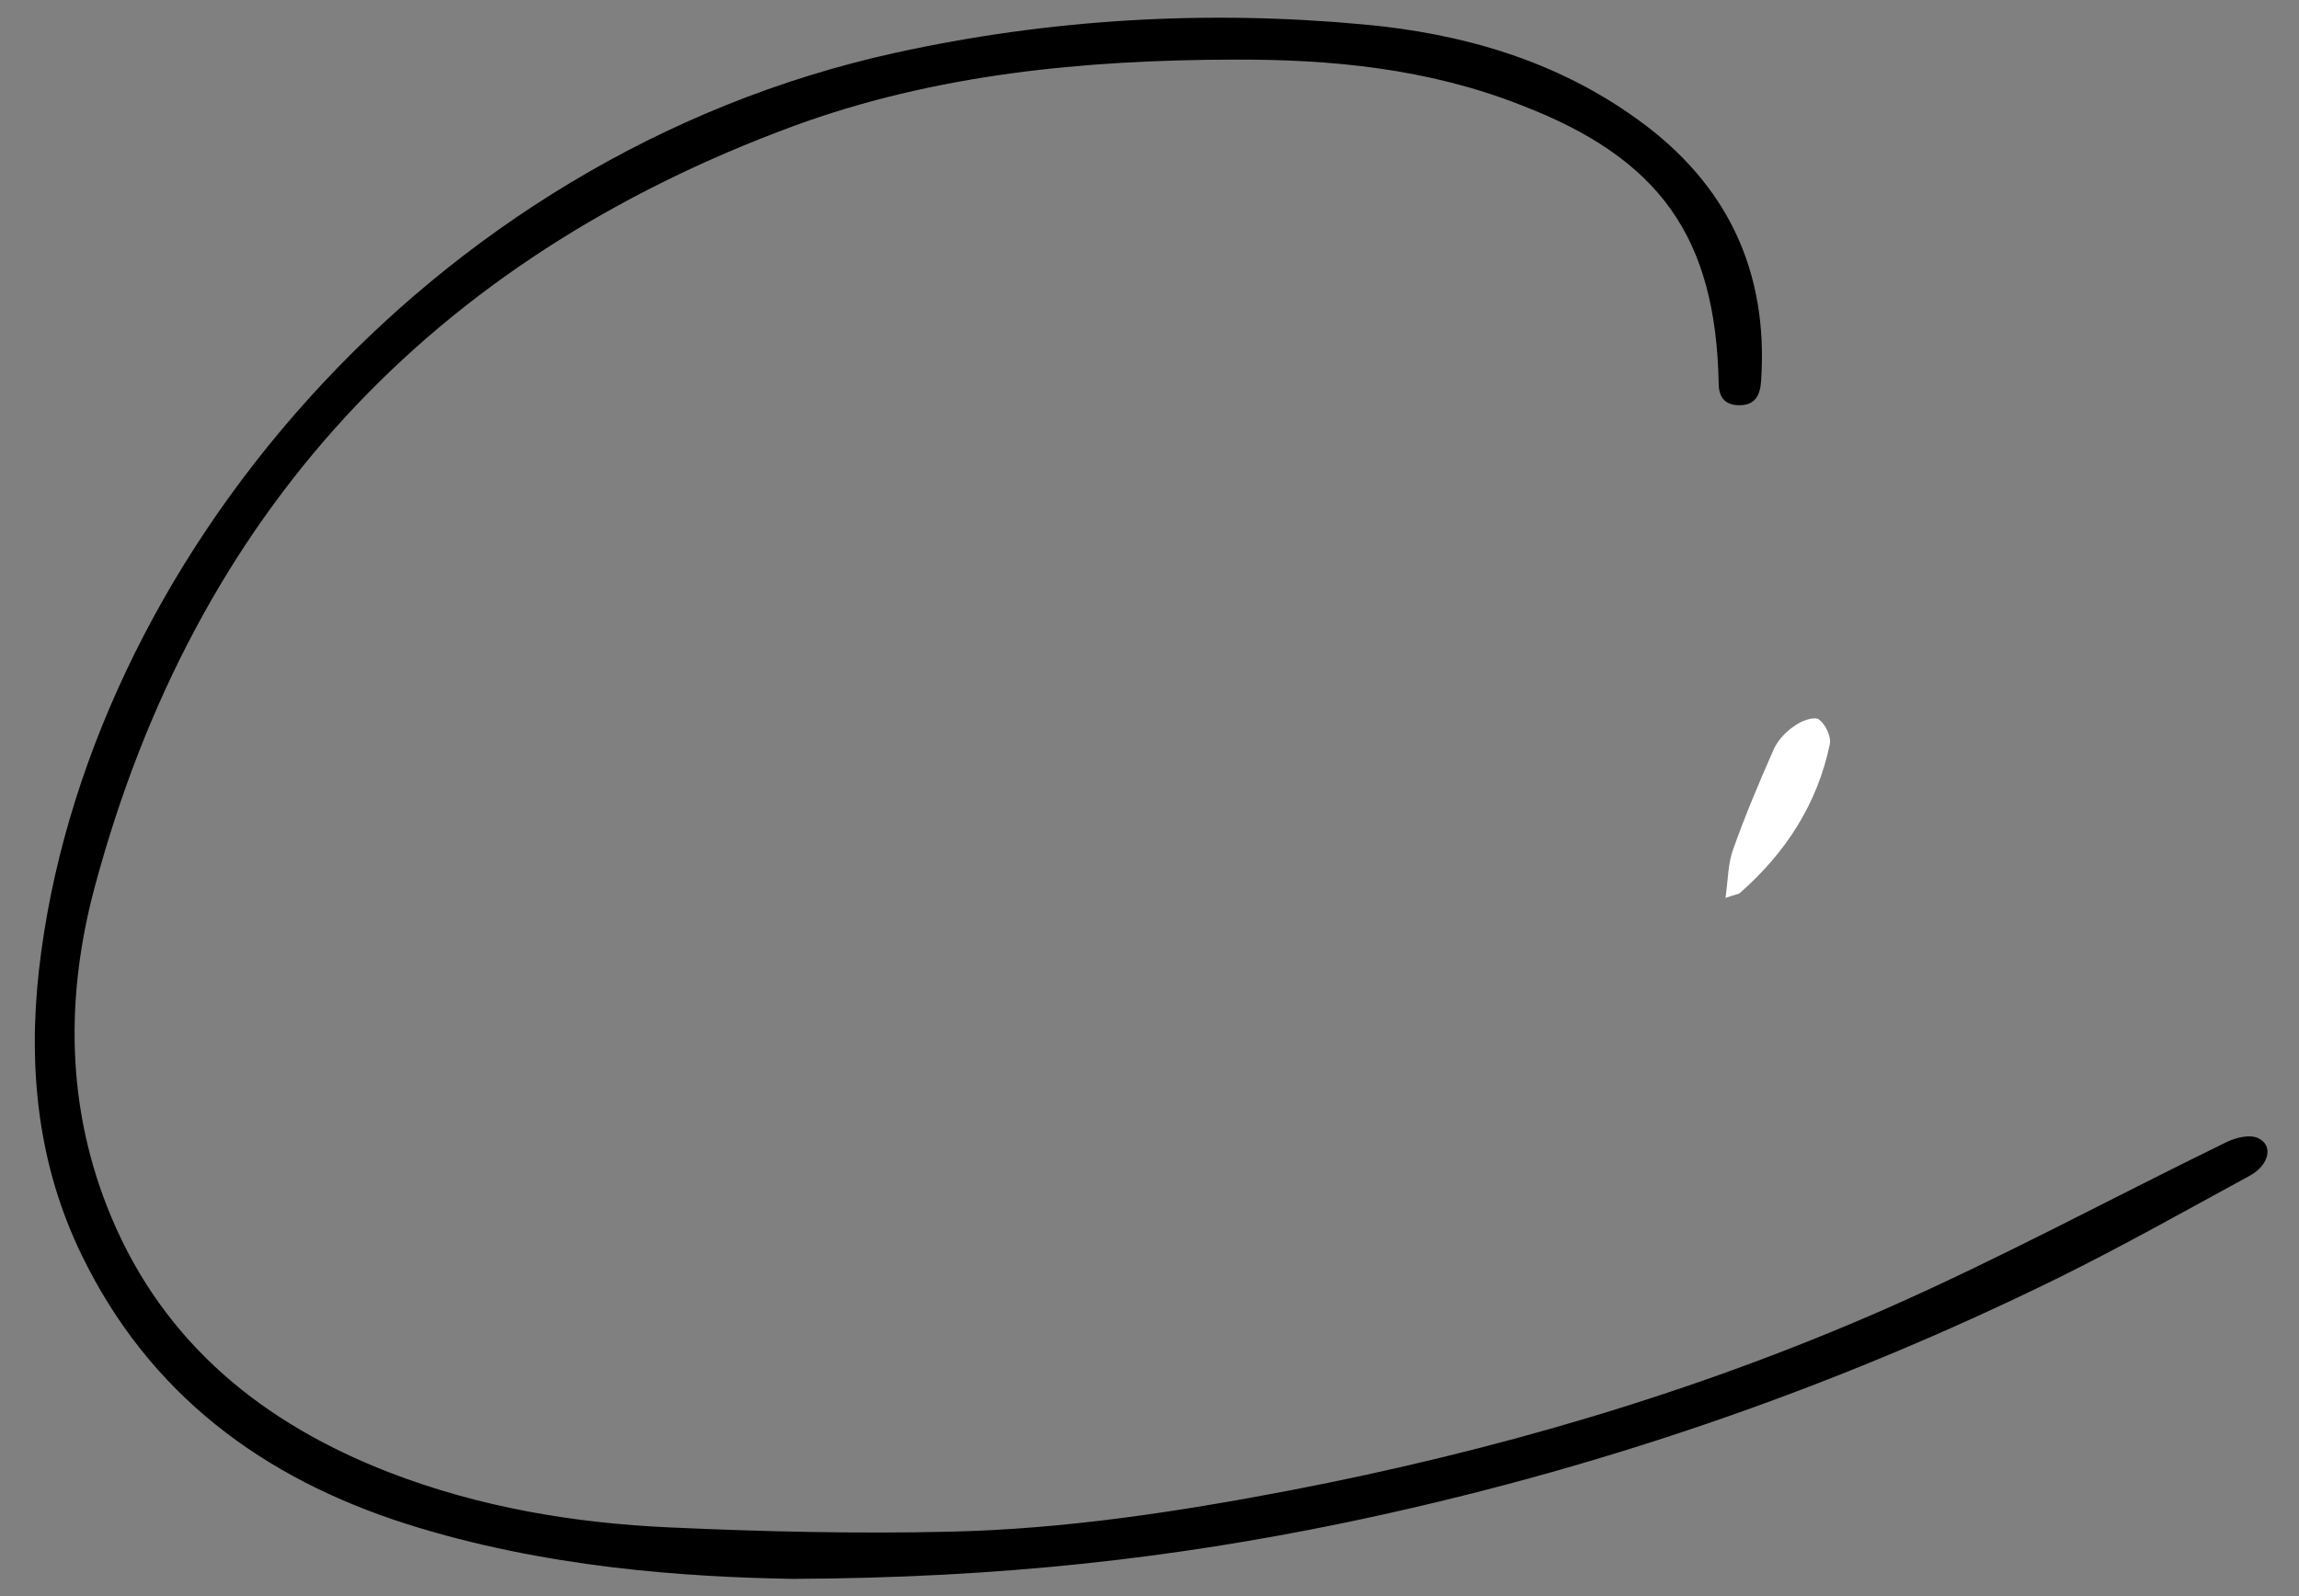 <?xml version="1.0" encoding="utf-8"?>
<!-- Generator: Adobe Illustrator 22.0.0, SVG Export Plug-In . SVG Version: 6.00 Build 0)  -->
<svg version="1.1" id="Layer_1" xmlns="http://www.w3.org/2000/svg" xmlns:xlink="http://www.w3.org/1999/xlink" x="0px" y="0px"
	 viewBox="0 0 536 372.3" style="enable-background:new 0 0 536 372.3;" xml:space="preserve">
<rect x="0" y="0" width="536" height="372.3" fill="#808080" stroke="none"/>
<style type="text/css">
	.st0{fill:#FFFFFF;}
</style>
<g id="of1unN_1_">
	<g>
		<path d="M184.9,368.2c-24.9-0.4-58-2.6-90.1-12.8c-33.6-10.7-60-30.3-75.7-62.6c-10.3-21.1-12.6-43.7-10-66.7
			c10.7-94,90.4-189.8,199.7-213.8c36.1-7.9,72.5-10,109.1-6.6c23,2.1,45,8.4,64.1,22.3c20.6,14.9,30.3,35.1,28.6,60.7
			c-0.2,3.4-1.3,5.9-5.3,5.8c-3.3-0.1-4.6-2-4.6-5.2c-0.7-34.1-13.8-52.4-46.1-64.8C333,16,310.5,13.8,287.5,13.9
			C252.5,14,218,17.3,185,29.4C100.5,60.6,45.5,119.6,22.1,206.8c-6.9,25.7-6.7,51.8,3.8,76.9c12.4,29.7,35.5,48.3,64.9,59.7
			c21,8.1,43,11.8,65.3,12.8c21.8,1,43.6,1.5,65.4,1c26.6-0.6,52.9-4.6,79.1-9.6c47.9-9.2,94.5-22.8,139.1-42.4
			c27-11.9,53-26,79.5-38.9c2.1-1,5.3-1.8,7.2-0.9c3.7,1.6,2.7,6.3-1.9,8.8c-14.9,8.1-29.6,16.4-44.8,23.9
			c-53.1,26.1-108.7,45.1-166.6,57.1C273.7,363.3,233.8,368,184.9,368.2z"/>
		<path class="st0" d="M402.3,209.4c2.2-0.8,3-0.8,3.4-1.2c10.6-9.3,18-20.7,20.9-34.6c0.4-1.8-1-4.7-2.5-5.8
			c-1.1-0.8-4.1,0.3-5.6,1.4c-2,1.3-3.9,3.3-4.9,5.4c-3.4,7.7-6.7,15.5-9.5,23.4C402.9,201.2,402.9,204.9,402.3,209.4z"/>
	</g>
</g>
</svg>
